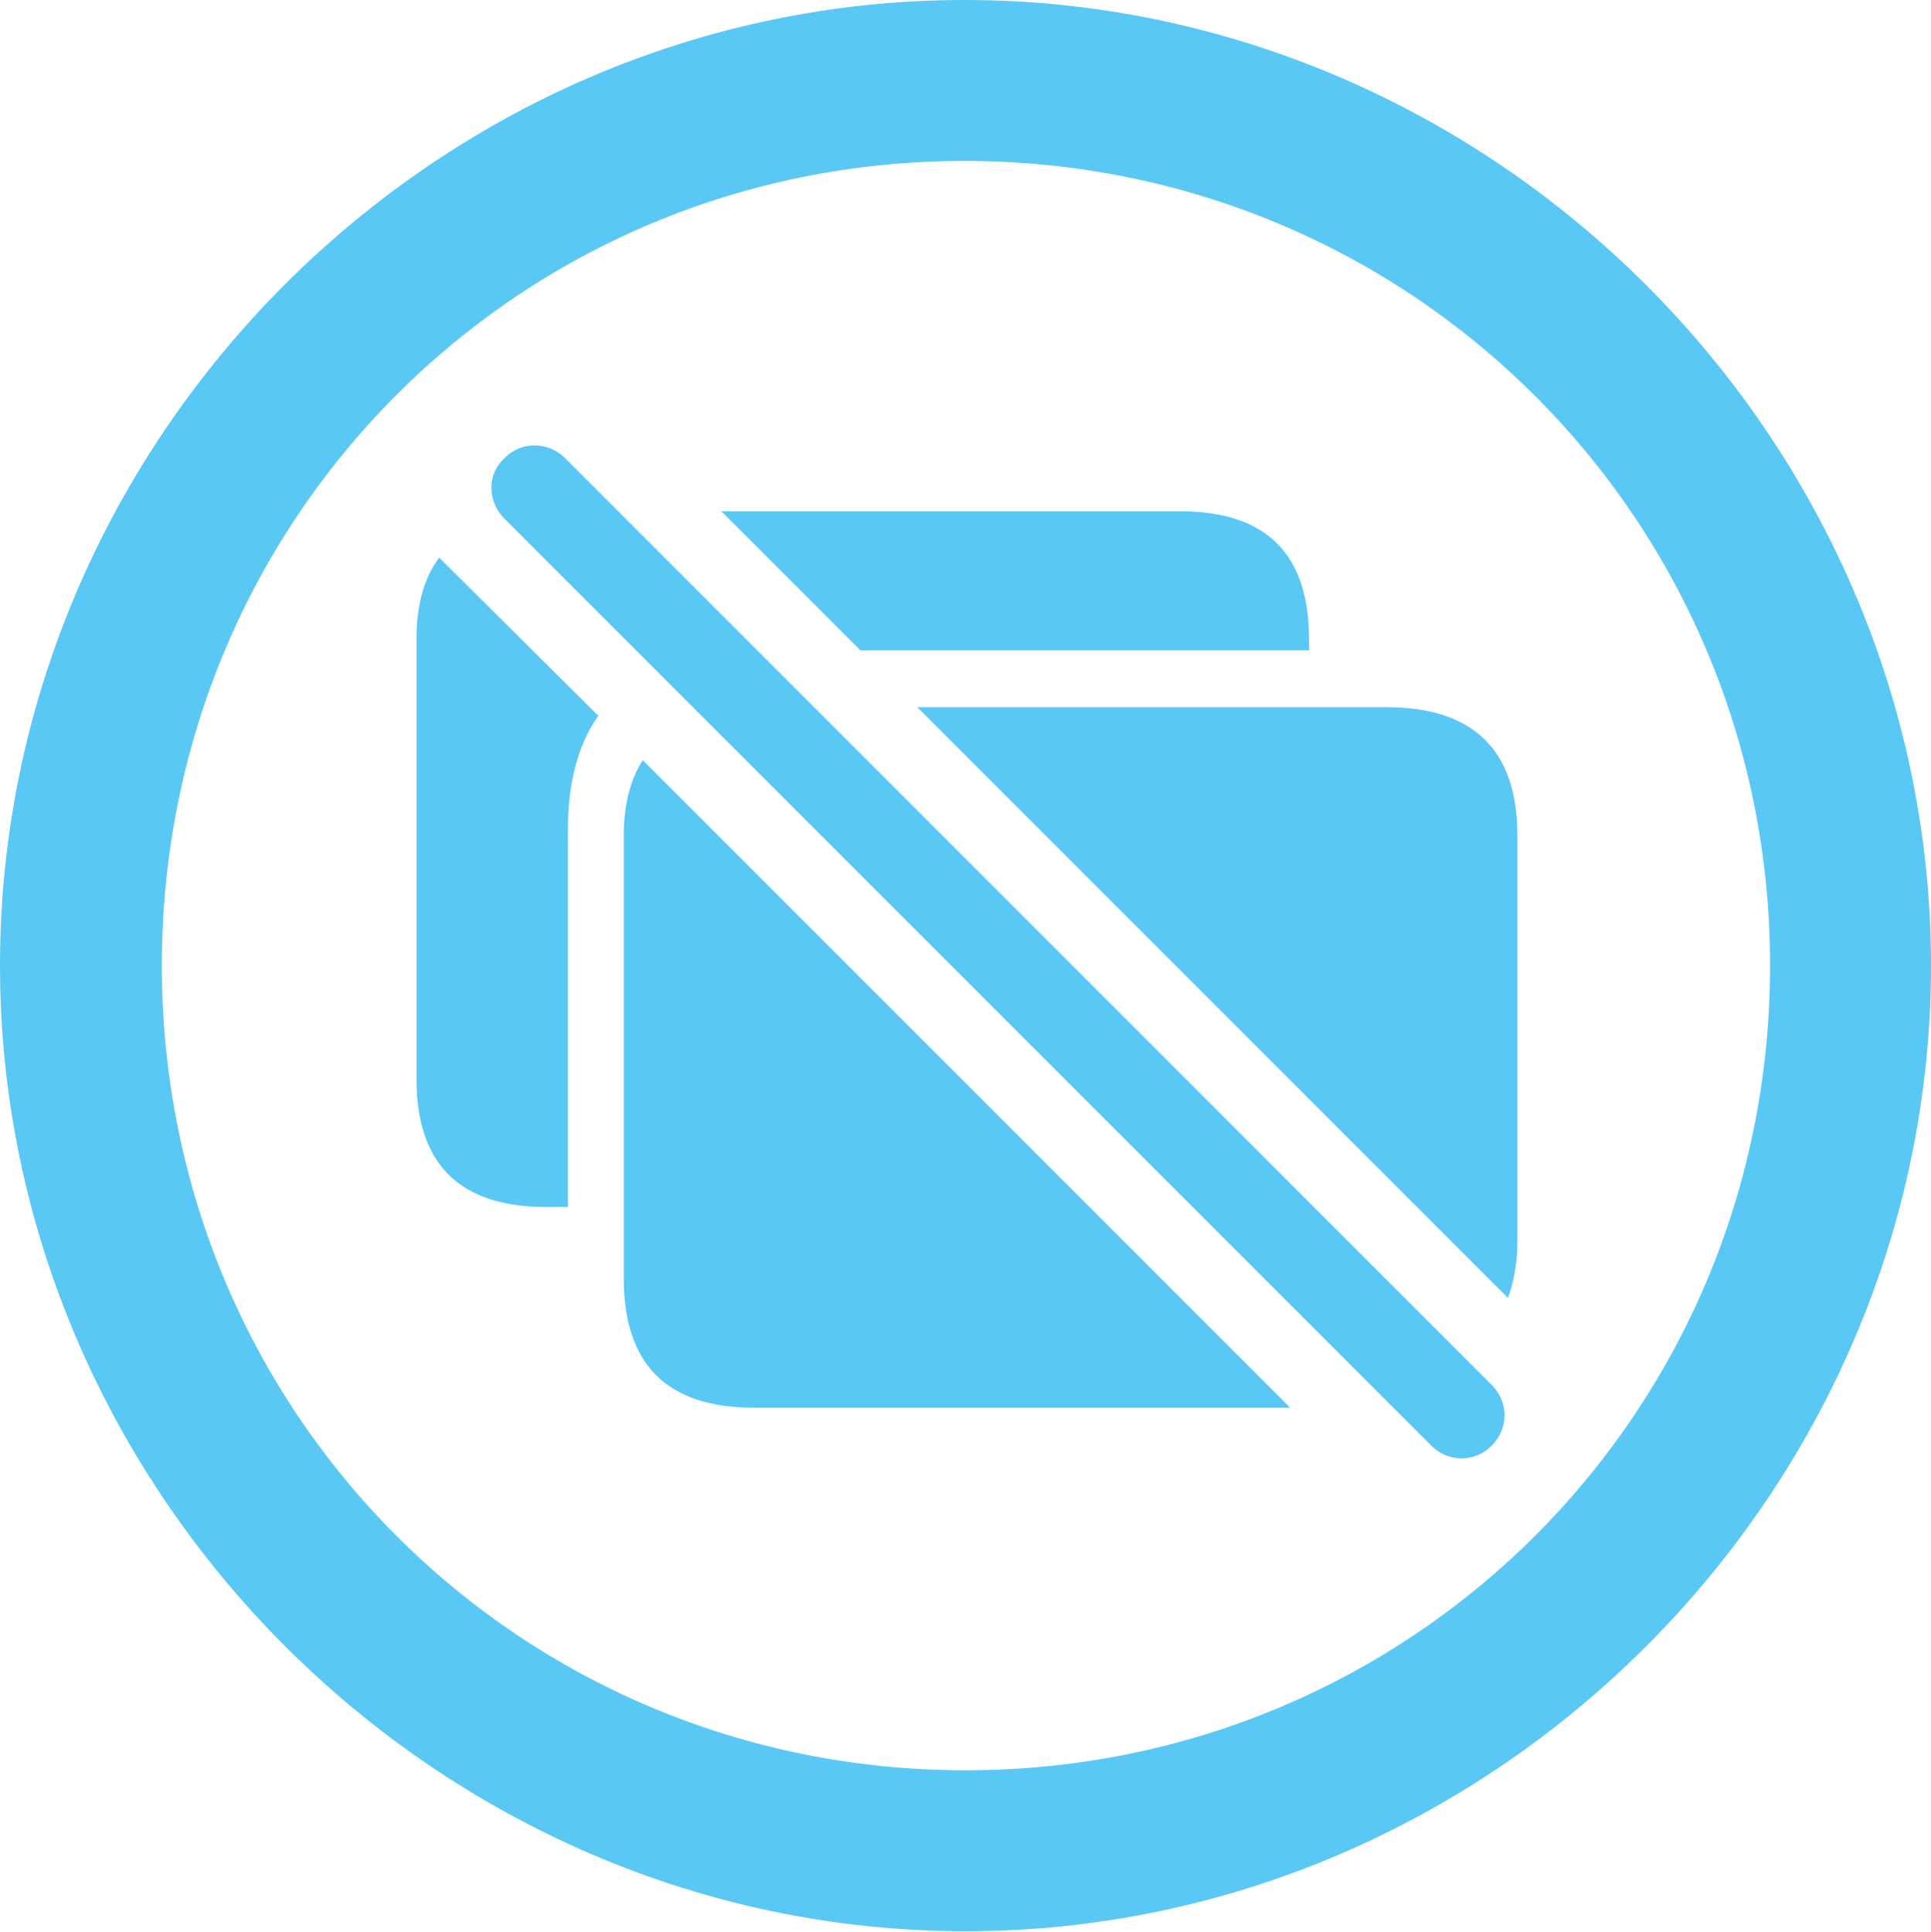 <?xml version="1.0" encoding="UTF-8"?>
<!--Generator: Apple Native CoreSVG 175.5-->
<!DOCTYPE svg
PUBLIC "-//W3C//DTD SVG 1.1//EN"
       "http://www.w3.org/Graphics/SVG/1.1/DTD/svg11.dtd">
<svg version="1.1" xmlns="http://www.w3.org/2000/svg" xmlns:xlink="http://www.w3.org/1999/xlink" width="24.902" height="24.915">
 <g>
  <rect height="24.915" opacity="0" width="24.902" x="0" y="0"/>
  <path d="M12.451 24.902C19.263 24.902 24.902 19.25 24.902 12.451C24.902 5.64 19.25 0 12.439 0C5.64 0 0 5.64 0 12.451C0 19.25 5.652 24.902 12.451 24.902ZM12.451 22.827C6.689 22.827 2.087 18.213 2.087 12.451C2.087 6.689 6.677 2.075 12.439 2.075C18.201 2.075 22.827 6.689 22.827 12.451C22.827 18.213 18.213 22.827 12.451 22.827ZM18.457 18.64C18.677 18.86 19.019 18.86 19.238 18.64C19.458 18.42 19.458 18.079 19.238 17.859L7.288 5.908C7.068 5.688 6.714 5.688 6.506 5.908C6.274 6.116 6.287 6.47 6.506 6.689ZM9.729 18.152L16.638 18.152L8.289 9.802C8.13 10.046 8.044 10.376 8.044 10.767L8.044 16.48C8.044 17.602 8.606 18.152 9.729 18.152ZM19.446 16.736C19.519 16.541 19.568 16.284 19.568 16.016L19.568 10.767C19.568 9.68 19.006 9.119 17.883 9.119L11.829 9.119ZM5.371 13.916C5.371 15.015 5.933 15.564 7.043 15.564L7.324 15.564L7.324 10.693C7.324 10.083 7.458 9.595 7.715 9.229L5.664 7.19C5.469 7.446 5.371 7.8 5.371 8.252ZM11.096 8.386L16.882 8.386L16.882 8.252C16.882 7.141 16.333 6.592 15.21 6.592L9.302 6.592Z" fill="#5ac8f5"/>
 </g>
</svg>
